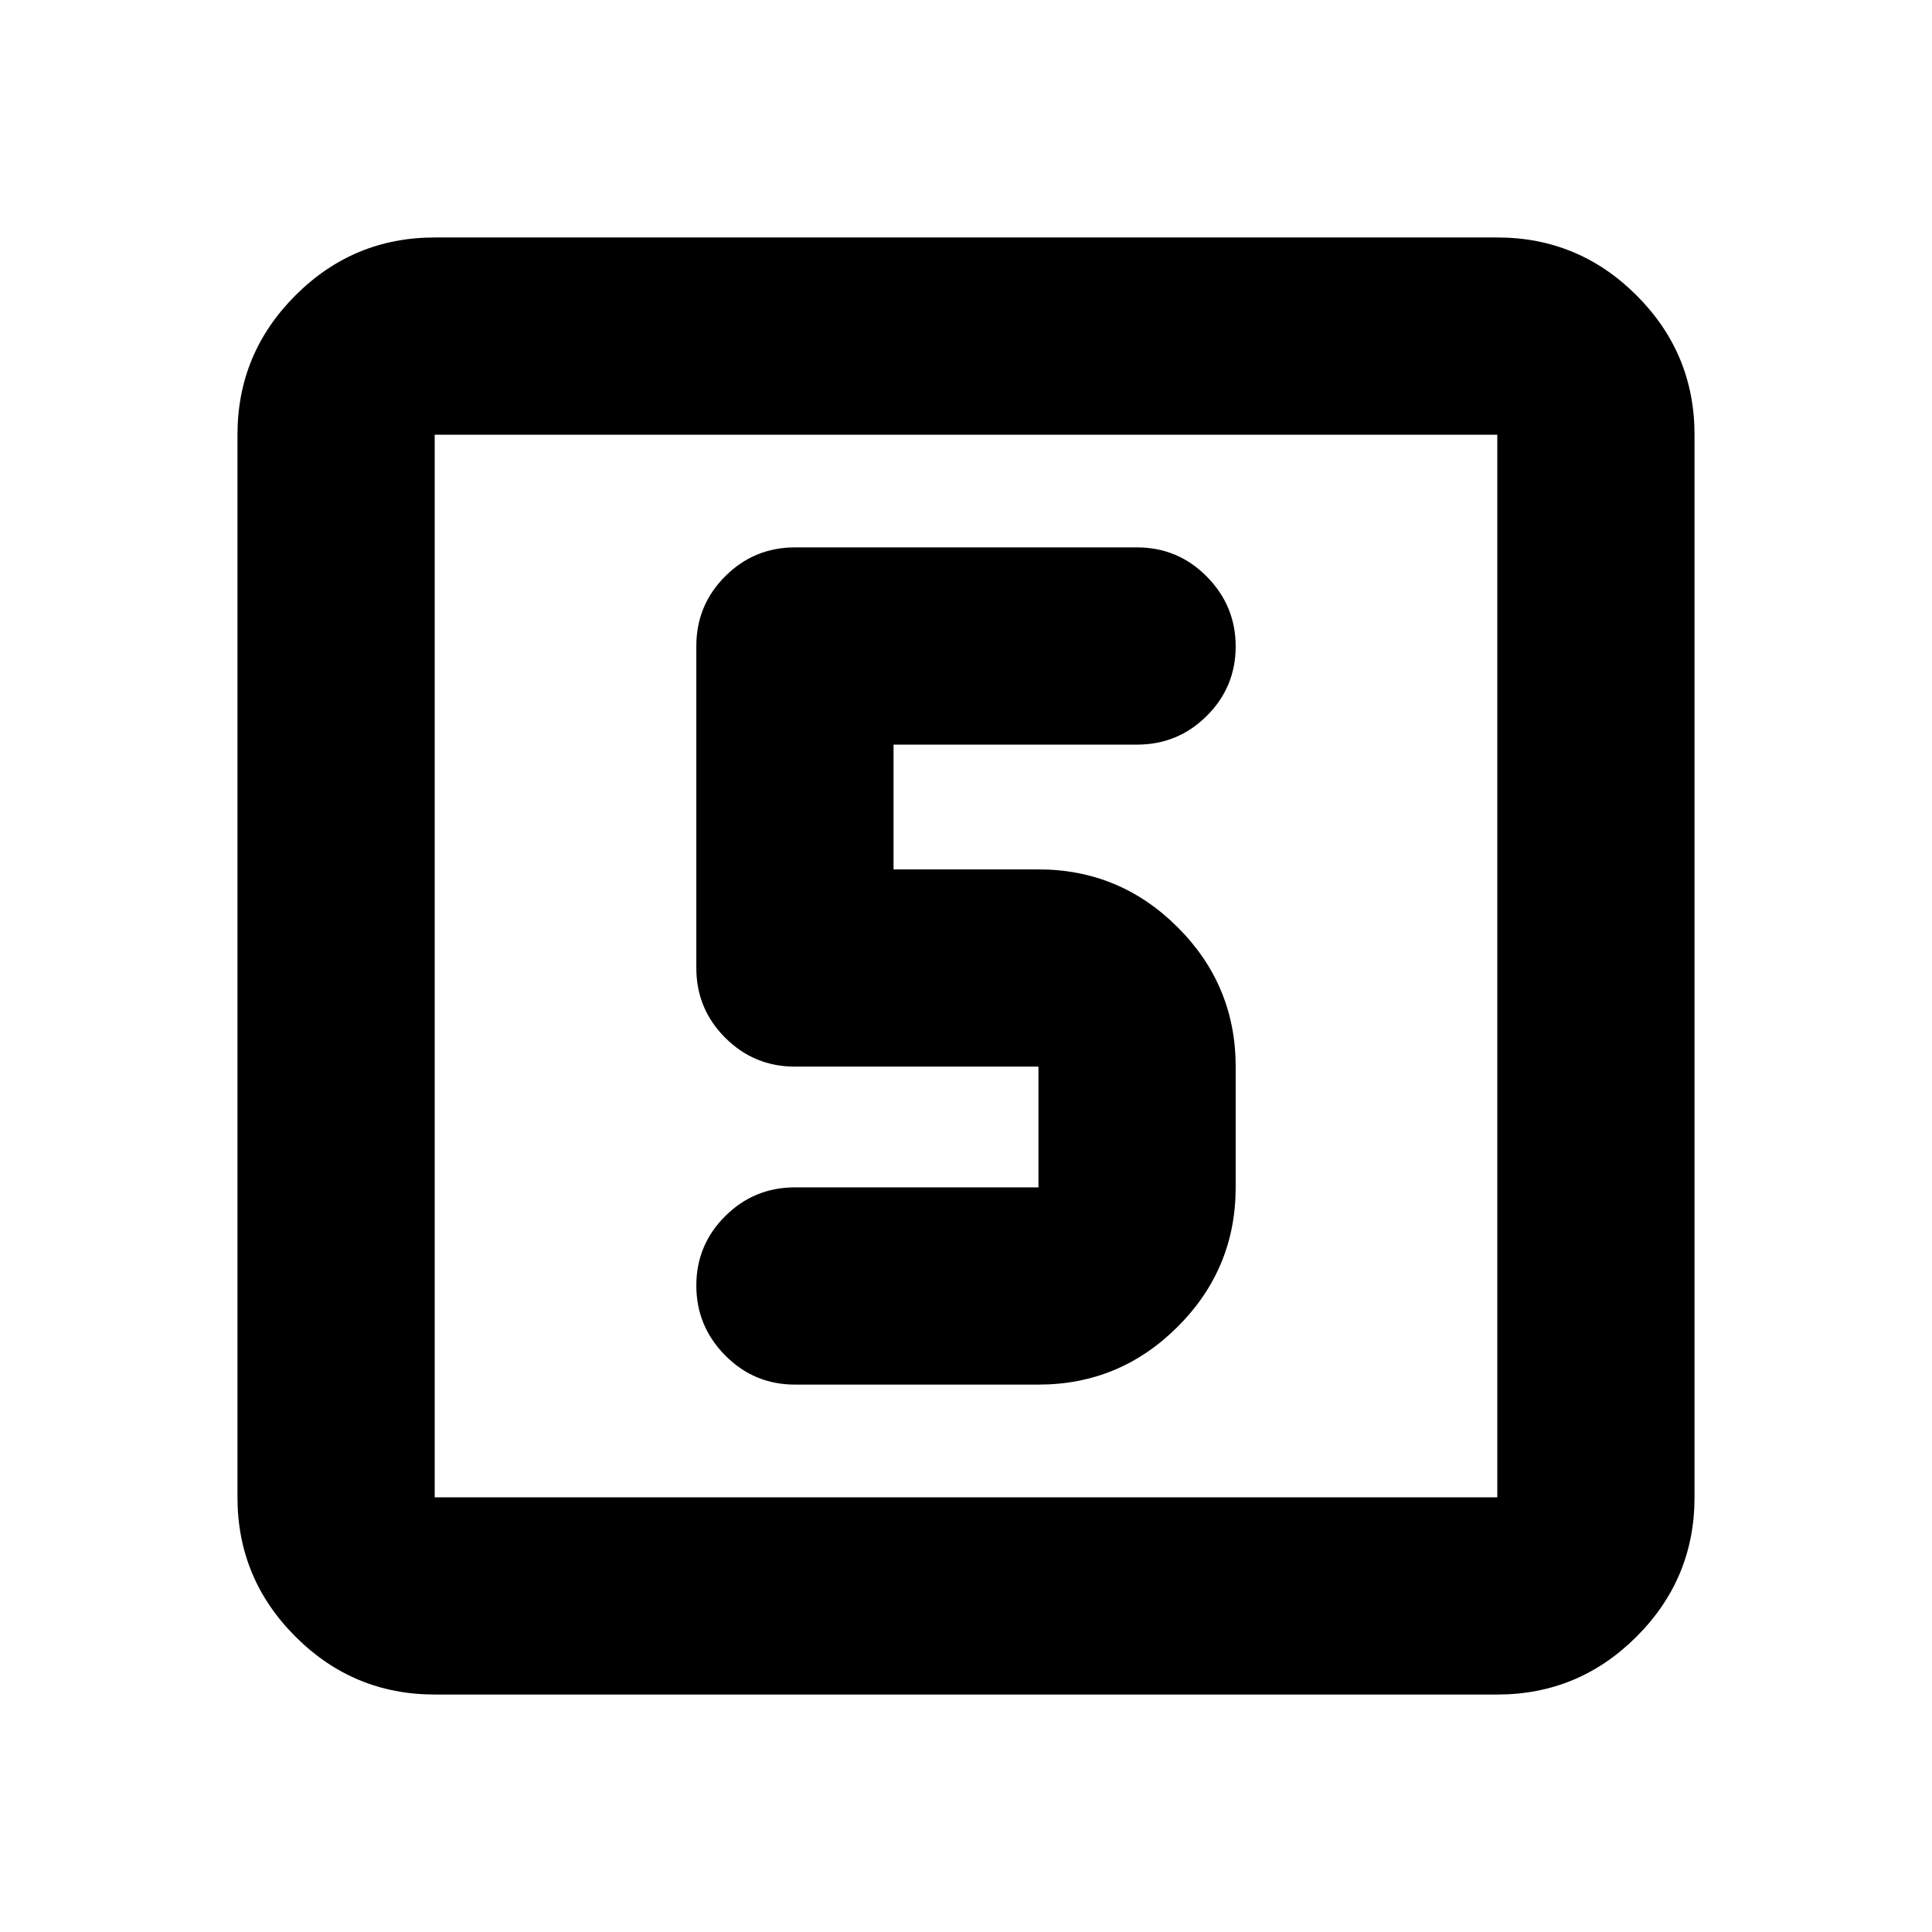 <svg xmlns="http://www.w3.org/2000/svg" height="20" viewBox="0 -960 960 960" width="20"><path d="M516-272q40.42 0 69.21-28.79Q614-329.57 614-370v-60q0-40.43-28.79-69.21Q556.42-528 516-528h-72v-62h121q20.3 0 34.65-14.29Q614-618.58 614-638.79t-14.35-34.71Q585.3-688 565-688H395q-20.3 0-34.65 14.35Q346-659.3 346-639v160q0 20.3 14.35 34.65Q374.7-430 395-430h121v60H395q-20.3 0-34.65 14.29Q346-341.42 346-321.21t14.35 34.71Q374.7-272 395-272h121ZM216-118q-40.43 0-69.21-28.79Q118-175.57 118-216v-528q0-40.42 28.79-69.21Q175.57-842 216-842h528q40.42 0 69.21 28.79Q842-784.42 842-744v528q0 40.43-28.79 69.21Q784.42-118 744-118H216Zm0-98h528v-528H216v528Zm0-528v528-528Z"/></svg>
